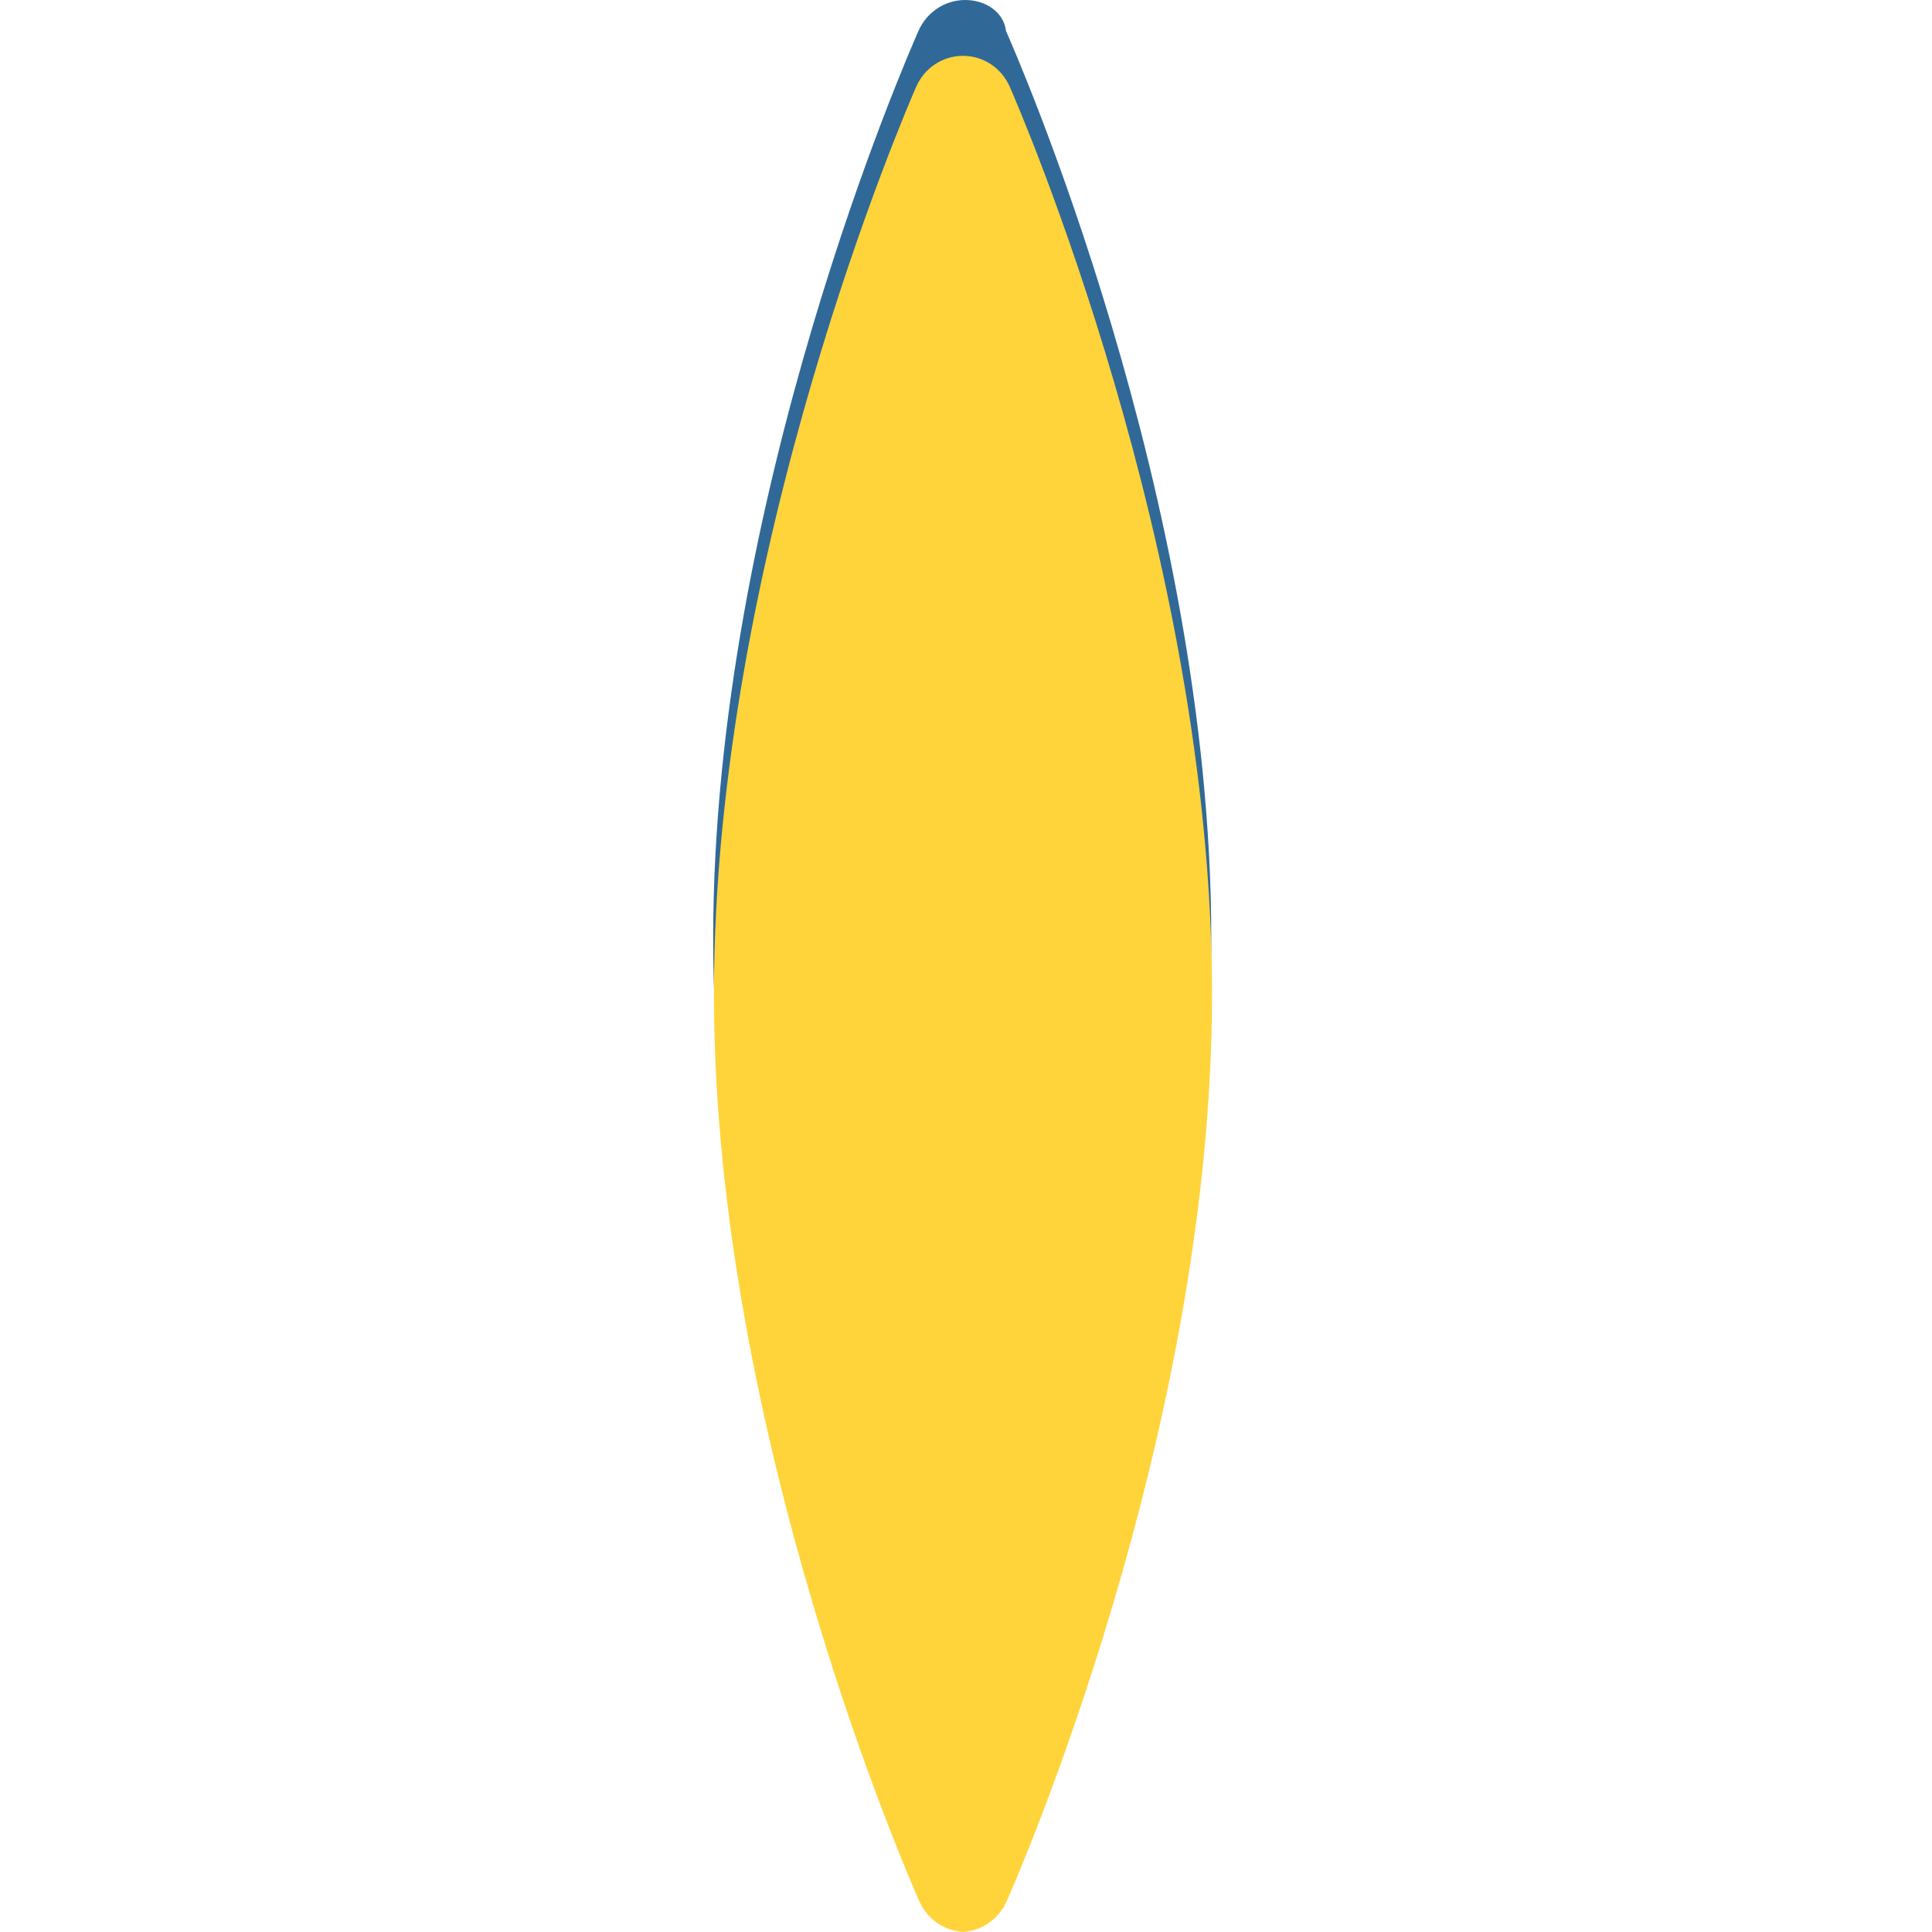 <svg xmlns="http://www.w3.org/2000/svg" viewBox="0 0 256 256"><path fill="#306998" d="M127.9 0c-2.7 0-5.1 1.6-6.2 4.1-1.1 2.5-27.2 61.7-27.2 120.2 0 58.5 25.7 117.7 26.8 120.2 1.1 2.5 3.5 4.1 6.2 4.1s5.1-1.6 6.2-4.1c1.1-2.5 26.8-61.7 26.8-120.2 0-58.5-26.1-117.7-27.2-120.2C133 1.6 130.6 0 127.9 0z"/><path fill="#FFD43B" d="M128 256c-2.7 0-5.1-1.6-6.2-4.1-1.1-2.5-27.2-61.7-27.2-120.2 0-58.5 25.7-117.7 26.8-120.2 1.1-2.5 3.5-4.1 6.2-4.1s5.1 1.6 6.2 4.1c1.1 2.5 26.8 61.7 26.8 120.2 0 58.5-26.1 117.7-27.2 120.2-1.1 2.5-3.5 4.1-6.2 4.1z"/></svg>
